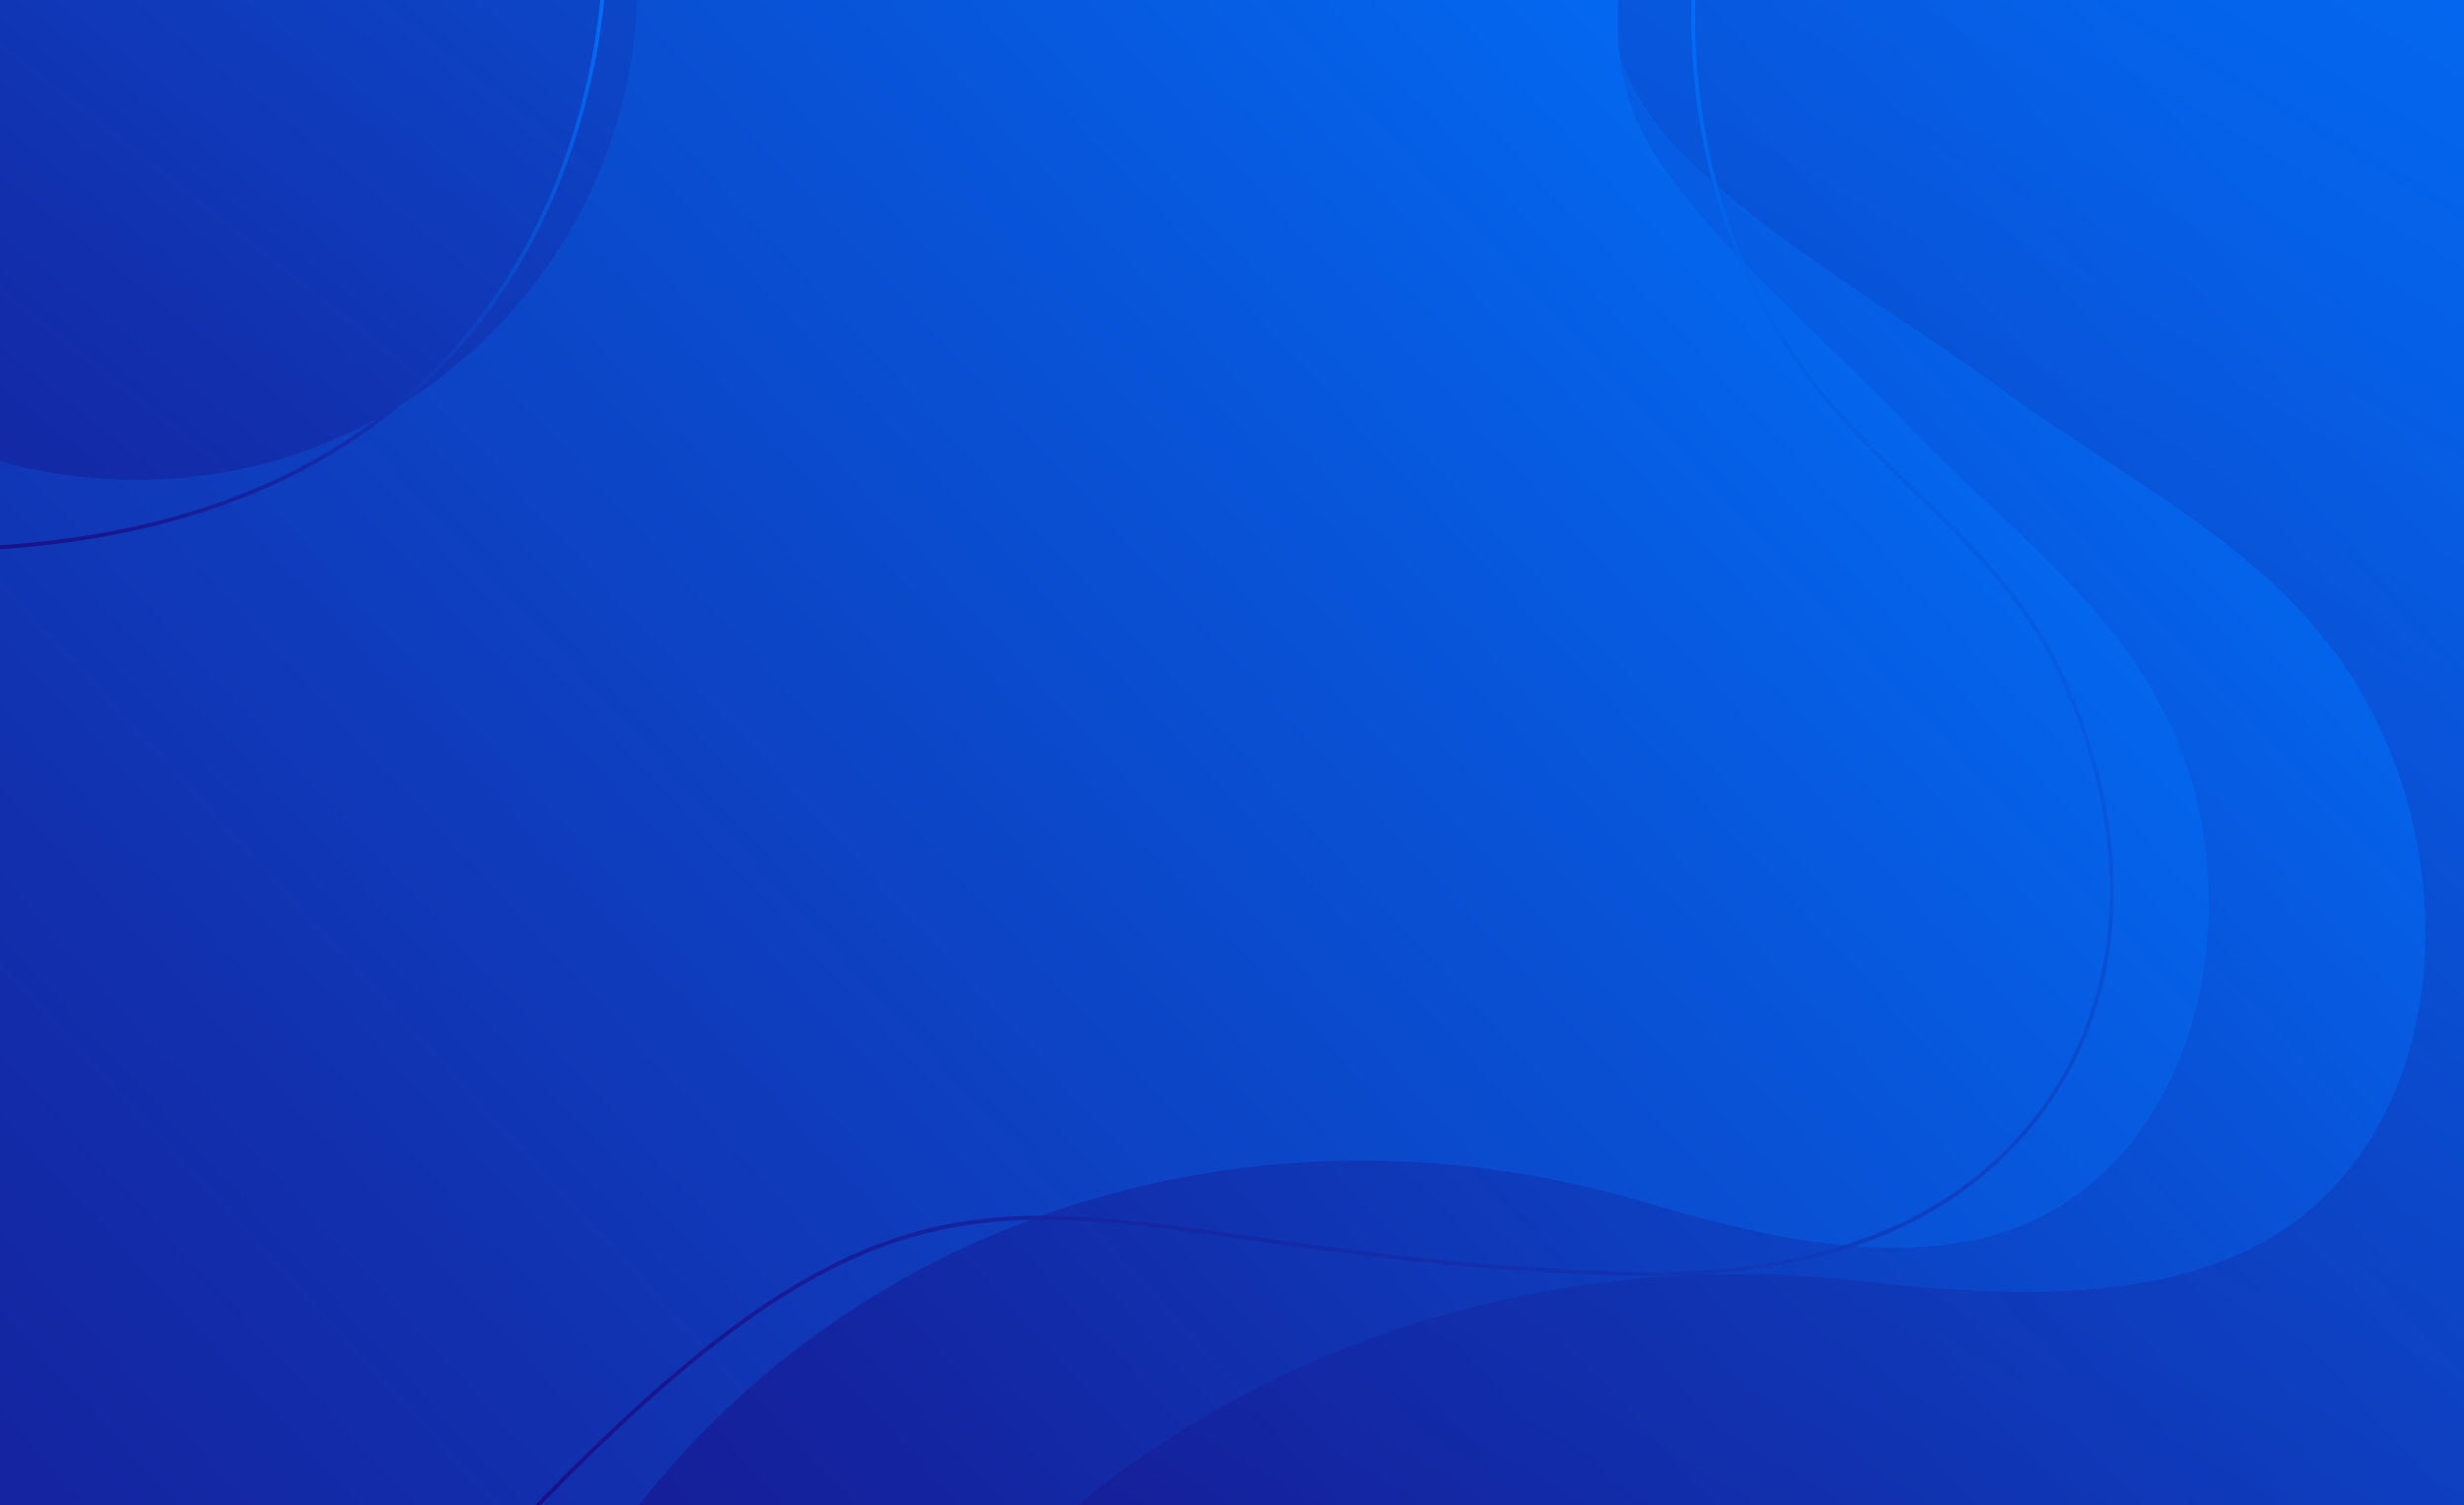 <svg xmlns="http://www.w3.org/2000/svg" xmlns:xlink="http://www.w3.org/1999/xlink" viewBox="0 0 2071 1265"><defs><style>.cls-1{fill:none;}.cls-2{isolation:isolate;}.cls-3{fill:url(#linear-gradient);}.cls-4{clip-path:url(#clip-path);}.cls-5{fill:url(#linear-gradient-2);}.cls-6{fill:url(#linear-gradient-3);}.cls-7{opacity:0.6;fill:url(#linear-gradient-4);}.cls-8,.cls-9{mix-blend-mode:screen;}.cls-8{fill:url(#linear-gradient-5);}.cls-9{fill:url(#linear-gradient-6);}</style><linearGradient id="linear-gradient" x1="1818.02" y1="79.32" x2="-385.3" y2="2105.05" gradientUnits="userSpaceOnUse"><stop offset="0.02" stop-color="#0171fb"/><stop offset="0.25" stop-color="#0855d9"/><stop offset="0.59" stop-color="#122fad"/><stop offset="0.85" stop-color="#181891"/><stop offset="1" stop-color="#1a0f87"/></linearGradient><clipPath id="clip-path"><rect class="cls-1" width="2071" height="1266"/></clipPath><linearGradient id="linear-gradient-2" x1="926.08" y1="-764.49" x2="-459.97" y2="981.65" xlink:href="#linear-gradient"/><linearGradient id="linear-gradient-3" x1="2097.32" y1="282.4" x2="259.02" y2="1972.54" gradientUnits="userSpaceOnUse"><stop offset="0.02" stop-color="#0171fb"/><stop offset="0.1" stop-color="#0465ed"/><stop offset="0.39" stop-color="#0d40c1"/><stop offset="0.64" stop-color="#1425a1"/><stop offset="0.85" stop-color="#18158e"/><stop offset="1" stop-color="#1a0f87"/></linearGradient><linearGradient id="linear-gradient-4" x1="2393.64" y1="-512.85" x2="1101.31" y2="1672.27" gradientUnits="userSpaceOnUse"><stop offset="0.02" stop-color="#0171fb"/><stop offset="0.24" stop-color="#065fe6"/><stop offset="0.69" stop-color="#1132b0"/><stop offset="1" stop-color="#1a0f87"/></linearGradient><linearGradient id="linear-gradient-5" x1="1779.11" y1="157.06" x2="682.25" y2="1538.88" xlink:href="#linear-gradient"/><linearGradient id="linear-gradient-6" x1="499.39" y1="-45.22" x2="36.36" y2="538.1" xlink:href="#linear-gradient"/></defs><g class="cls-2"><g id="Layer_2" data-name="Layer 2"><g id="desktop"><rect class="cls-3"  width="2071" height="1266"/><g class="cls-4"><path class="cls-5" d="M0,0V387.49a421.31,421.31,0,0,0,114.91,15.87c226.64,0,411.43-179,420.75-403.36Z" /><path class="cls-6" d="M2071.78,1266.09V0H1360.09c-1.79,47.22,2.76,91.43,38.76,141.9,56.15,78.7,140,147.3,206.77,217.37,96.47,101.23,209.84,174,242.16,319.48,26.13,117.71-5.38,261-110.6,331.36-102.46,68.48-249.8,31.47-358.64-.64-305.69-90.17-641.22.29-842.48,256.62Z" /><path class="cls-7" d="M2071.78,1266.09V0H1360.09a307.59,307.59,0,0,0,1.36,47.09c10.15,28.73,26.63,56.65,55.38,84.81,76.07,74.51,180.23,132.71,266.16,195.8,124.14,91.16,261.12,148.14,324.24,299.71,51.05,122.6,44.53,284.09-56,380.65-97.89,94-264.79,82.33-389,68.52-239.36-26.61-477.54,41.7-658,189.51Z" /><path class="cls-8" d="M404.21,1318.18l-2.42-2.24C703,990,805.44,1004.42,1052.84,1039.27c80.35,11.31,180.35,25.39,307.18,29.51,75.85,2.46,140.55-5.58,197.72-24.58,133.15-44.26,215.77-157.35,215.62-295.14-.08-63.06-16.3-128.87-46.9-190.33-29.13-58.49-75.18-103.19-119.72-146.41-26.48-25.69-53.85-52.26-77.74-81.67-47.53-58.51-80.83-129.52-96.29-205.37-16.41-80.47-14.78-164.95,4.59-237.87l3.18.85c-19.24,72.43-20.86,156.38-4.55,236.37,15.36,75.32,48.43,145.85,95.62,204,23.77,29.26,51.07,55.76,77.48,81.38,44.73,43.41,91,88.31,120.37,147.3,30.83,61.92,47.17,128.24,47.25,191.79.15,139.26-83.33,253.55-217.87,298.27-57.55,19.13-122.59,27.21-198.87,24.74-127-4.12-227.1-18.21-307.53-29.54C806.2,1007.86,704.28,993.51,404.21,1318.18Z" /><path class="cls-9" d="M-57.39,463.68V460.4C126.76,459.34,269.93,407.74,368.14,307,508.9,162.64,506.69-34.8,506.65-36.78l3.29-.07c0,2,2.3,200.75-139.42,346.12C271.67,410.67,127.7,462.63-57.39,463.68Z"/></g></g></g></g></svg>